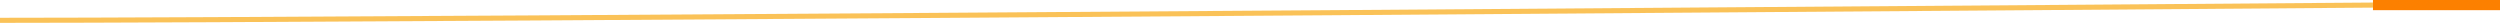 <svg xmlns="http://www.w3.org/2000/svg" viewBox="0 0 492 4.5"><path fill="#FC8000" d="M467 0h25v2h-25V0z"/><path opacity=".66" fill="none" stroke="#F7A202" stroke-miterlimit="20" d="M0 4c76 0 467-3 467-3"/></svg>
